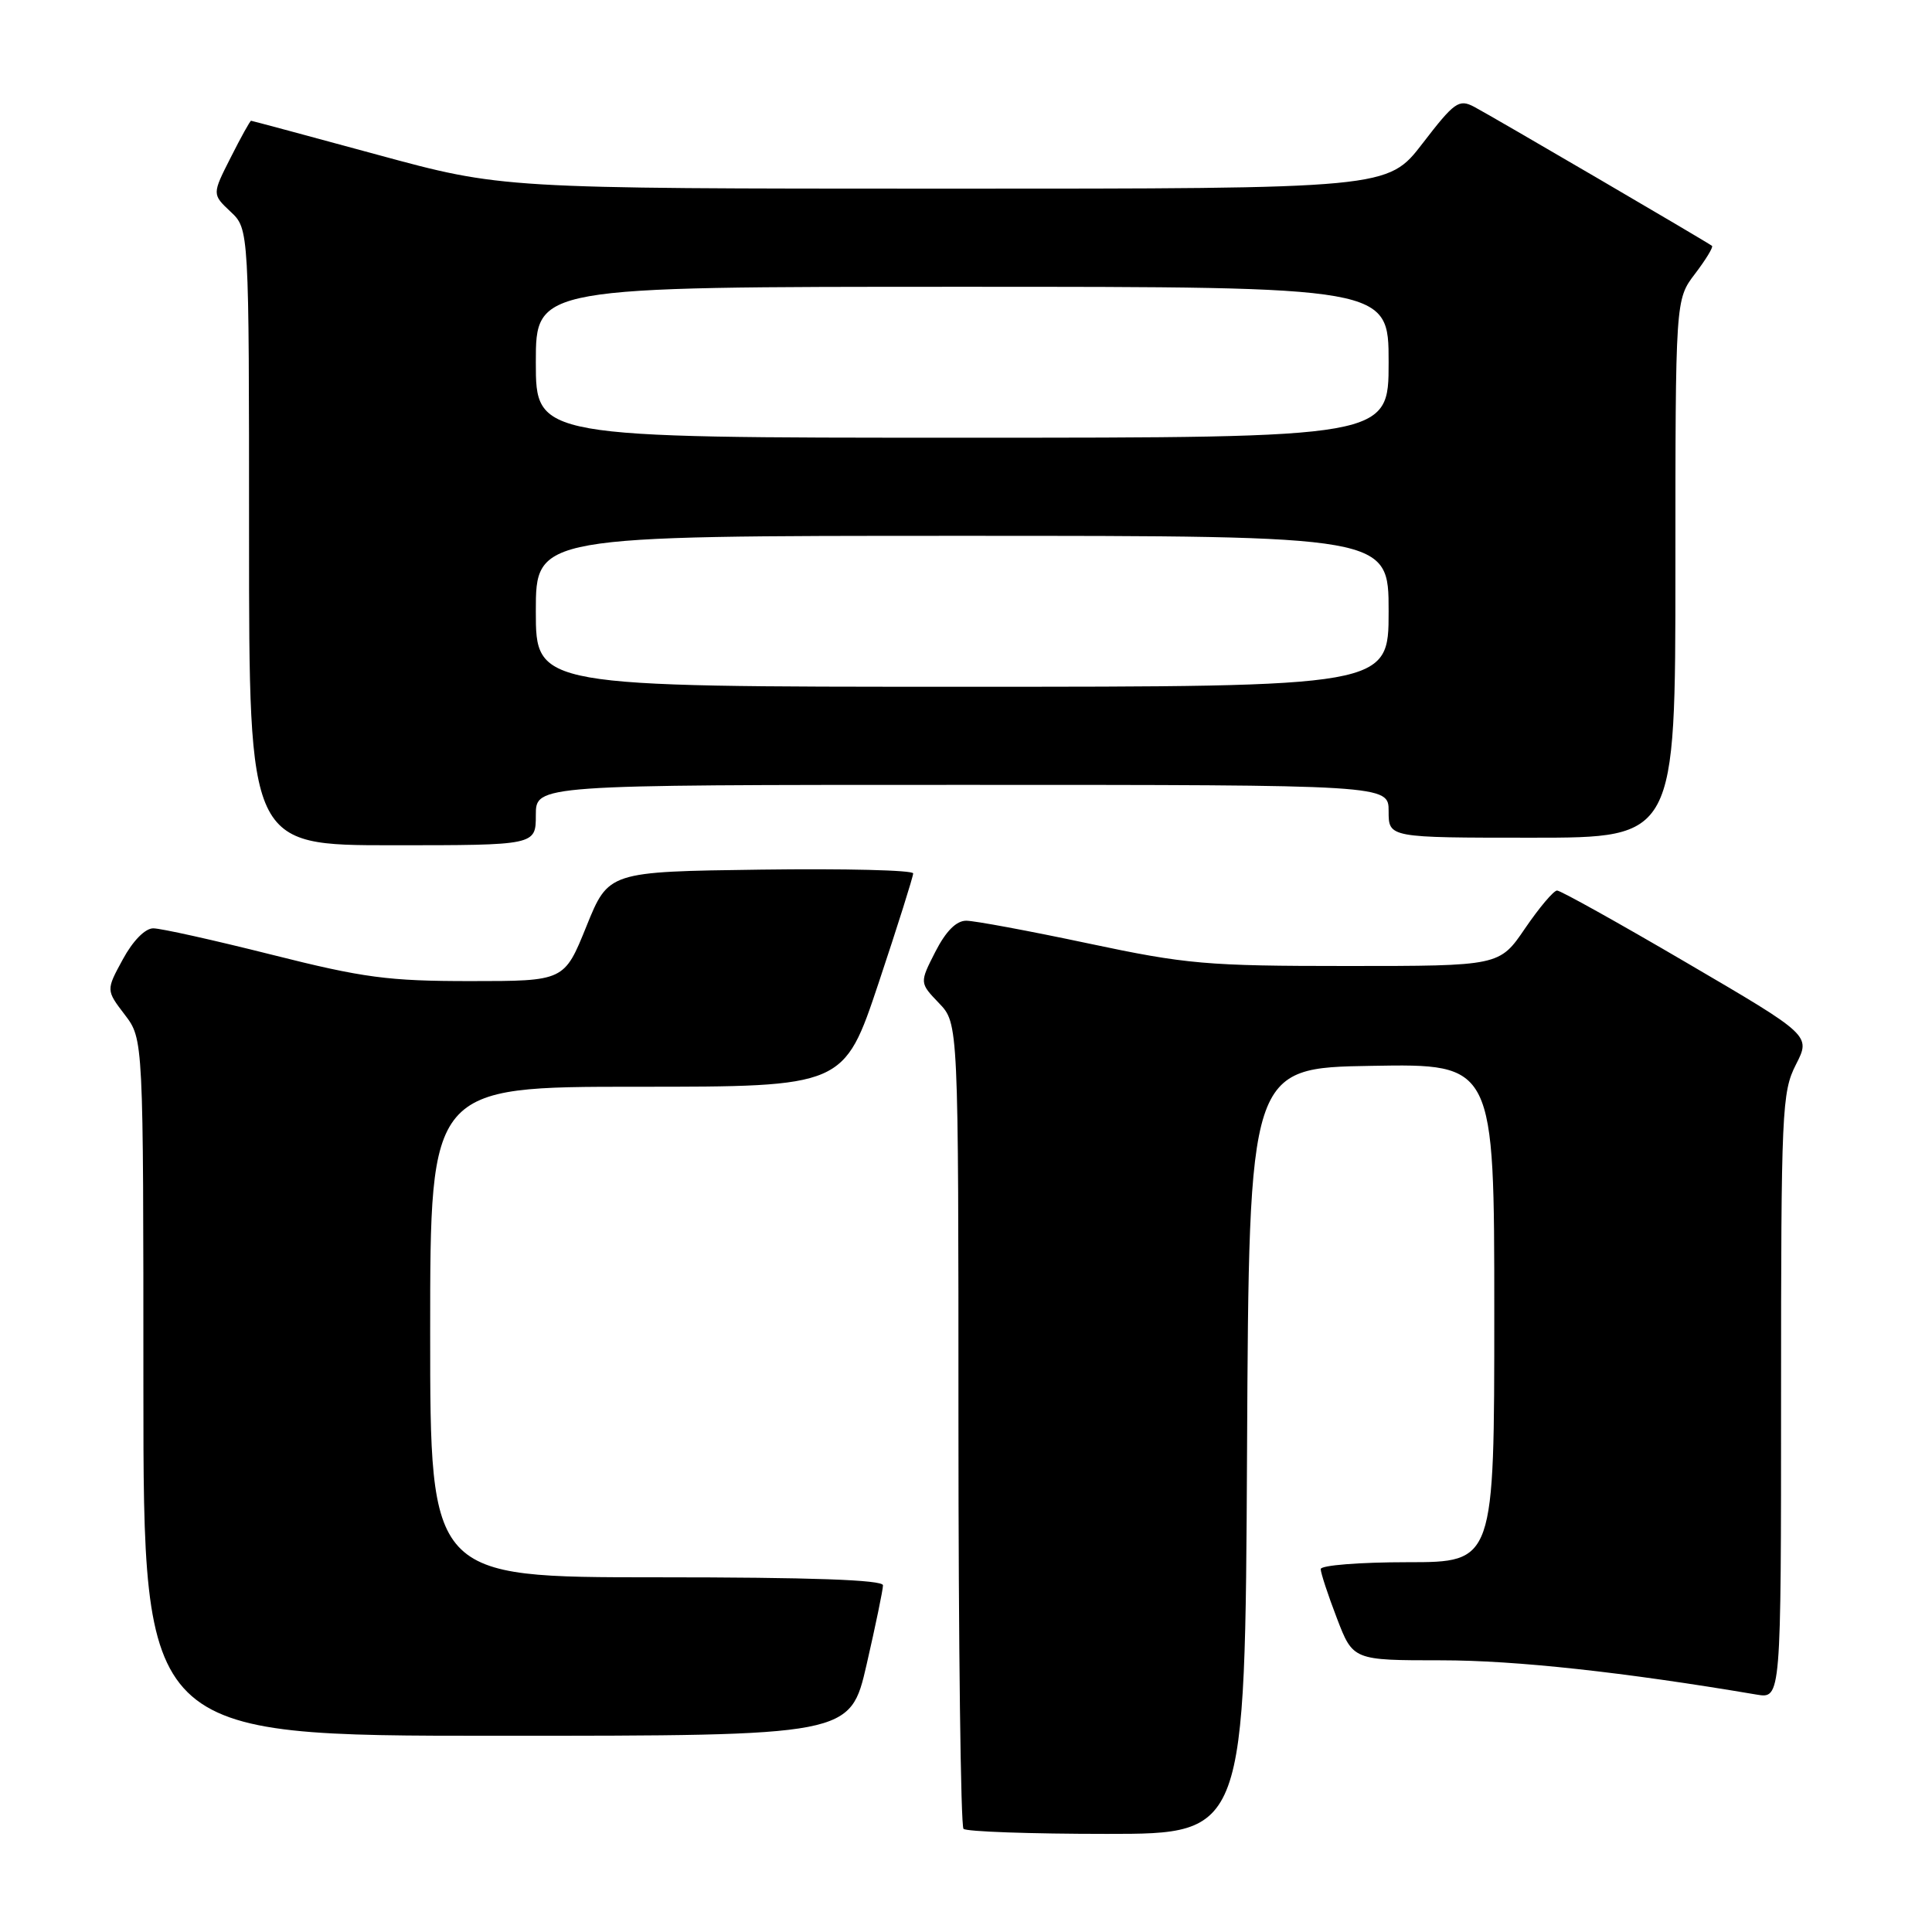 <?xml version="1.0" encoding="UTF-8" standalone="no"?>
<!DOCTYPE svg PUBLIC "-//W3C//DTD SVG 1.1//EN" "http://www.w3.org/Graphics/SVG/1.1/DTD/svg11.dtd" >
<svg xmlns="http://www.w3.org/2000/svg" xmlns:xlink="http://www.w3.org/1999/xlink" version="1.1" viewBox="0 0 256 256">
 <g >
 <path fill="currentColor"
d=" M 165.24 192.25 C 165.50 141.50 165.50 141.50 181.75 141.23 C 198.00 140.95 198.00 140.95 198.00 173.98 C 198.00 207.00 198.00 207.00 186.50 207.00 C 180.18 207.00 175.00 207.41 175.00 207.91 C 175.00 208.41 175.96 211.34 177.14 214.41 C 179.28 220.00 179.28 220.00 190.99 220.00 C 200.82 220.00 215.15 221.56 232.75 224.54 C 236.00 225.09 236.00 225.09 236.00 185.01 C 236.00 147.10 236.11 144.71 237.97 141.06 C 239.94 137.20 239.94 137.20 223.54 127.60 C 214.53 122.32 206.78 118.00 206.32 118.00 C 205.87 118.00 203.97 120.25 202.09 123.00 C 198.69 128.00 198.69 128.00 178.50 128.00 C 159.88 128.00 157.22 127.77 144.16 125.00 C 136.38 123.35 129.12 122.00 128.03 122.00 C 126.71 122.00 125.34 123.38 123.94 126.11 C 121.84 130.23 121.84 130.23 124.42 132.92 C 127.00 135.61 127.00 135.61 127.00 188.64 C 127.00 217.80 127.30 241.97 127.67 242.33 C 128.03 242.70 136.58 243.00 146.66 243.00 C 164.98 243.00 164.98 243.00 165.24 192.25 Z  M 114.83 220.56 C 116.02 215.37 117.00 210.65 117.00 210.06 C 117.00 209.34 107.50 209.00 87.00 209.00 C 57.00 209.00 57.00 209.00 57.00 176.50 C 57.00 144.00 57.00 144.00 84.42 144.00 C 111.83 144.00 111.83 144.00 116.42 130.25 C 118.94 122.69 121.00 116.15 121.00 115.73 C 121.00 115.30 111.92 115.08 100.82 115.23 C 80.63 115.50 80.63 115.50 77.70 122.75 C 74.77 130.00 74.77 130.00 62.33 130.00 C 51.44 130.00 48.18 129.57 36.00 126.50 C 28.36 124.58 21.29 123.00 20.30 123.01 C 19.23 123.01 17.60 124.67 16.28 127.11 C 14.05 131.20 14.05 131.20 16.53 134.45 C 19.00 137.69 19.00 137.69 19.00 183.84 C 19.00 230.00 19.00 230.00 65.83 230.00 C 112.66 230.00 112.66 230.00 114.83 220.56 Z  M 71.00 108.00 C 71.00 104.00 71.00 104.00 127.50 104.00 C 184.00 104.00 184.00 104.00 184.00 107.50 C 184.00 111.00 184.00 111.00 203.00 111.00 C 222.00 111.00 222.00 111.00 222.00 75.34 C 222.00 39.69 222.00 39.69 224.60 36.28 C 226.03 34.40 227.04 32.74 226.85 32.58 C 226.24 32.09 197.59 15.34 195.31 14.14 C 193.31 13.10 192.71 13.52 188.50 19.00 C 183.88 25.00 183.88 25.00 125.19 25.00 C 66.50 24.99 66.50 24.99 50.00 20.50 C 40.92 18.03 33.40 16.01 33.27 16.00 C 33.14 16.00 31.92 18.19 30.57 20.87 C 28.10 25.74 28.10 25.74 30.55 28.05 C 33.00 30.35 33.00 30.35 33.00 71.17 C 33.00 112.00 33.00 112.00 52.00 112.00 C 71.00 112.00 71.00 112.00 71.00 108.00 Z  M 71.00 81.00 C 71.00 71.00 71.00 71.00 127.50 71.00 C 184.00 71.00 184.00 71.00 184.00 81.00 C 184.00 91.00 184.00 91.00 127.50 91.00 C 71.00 91.00 71.00 91.00 71.00 81.00 Z  M 71.00 48.00 C 71.00 38.00 71.00 38.00 127.50 38.00 C 184.00 38.00 184.00 38.00 184.00 48.00 C 184.00 58.00 184.00 58.00 127.50 58.00 C 71.00 58.00 71.00 58.00 71.00 48.00 Z "/>
</g>
</svg>